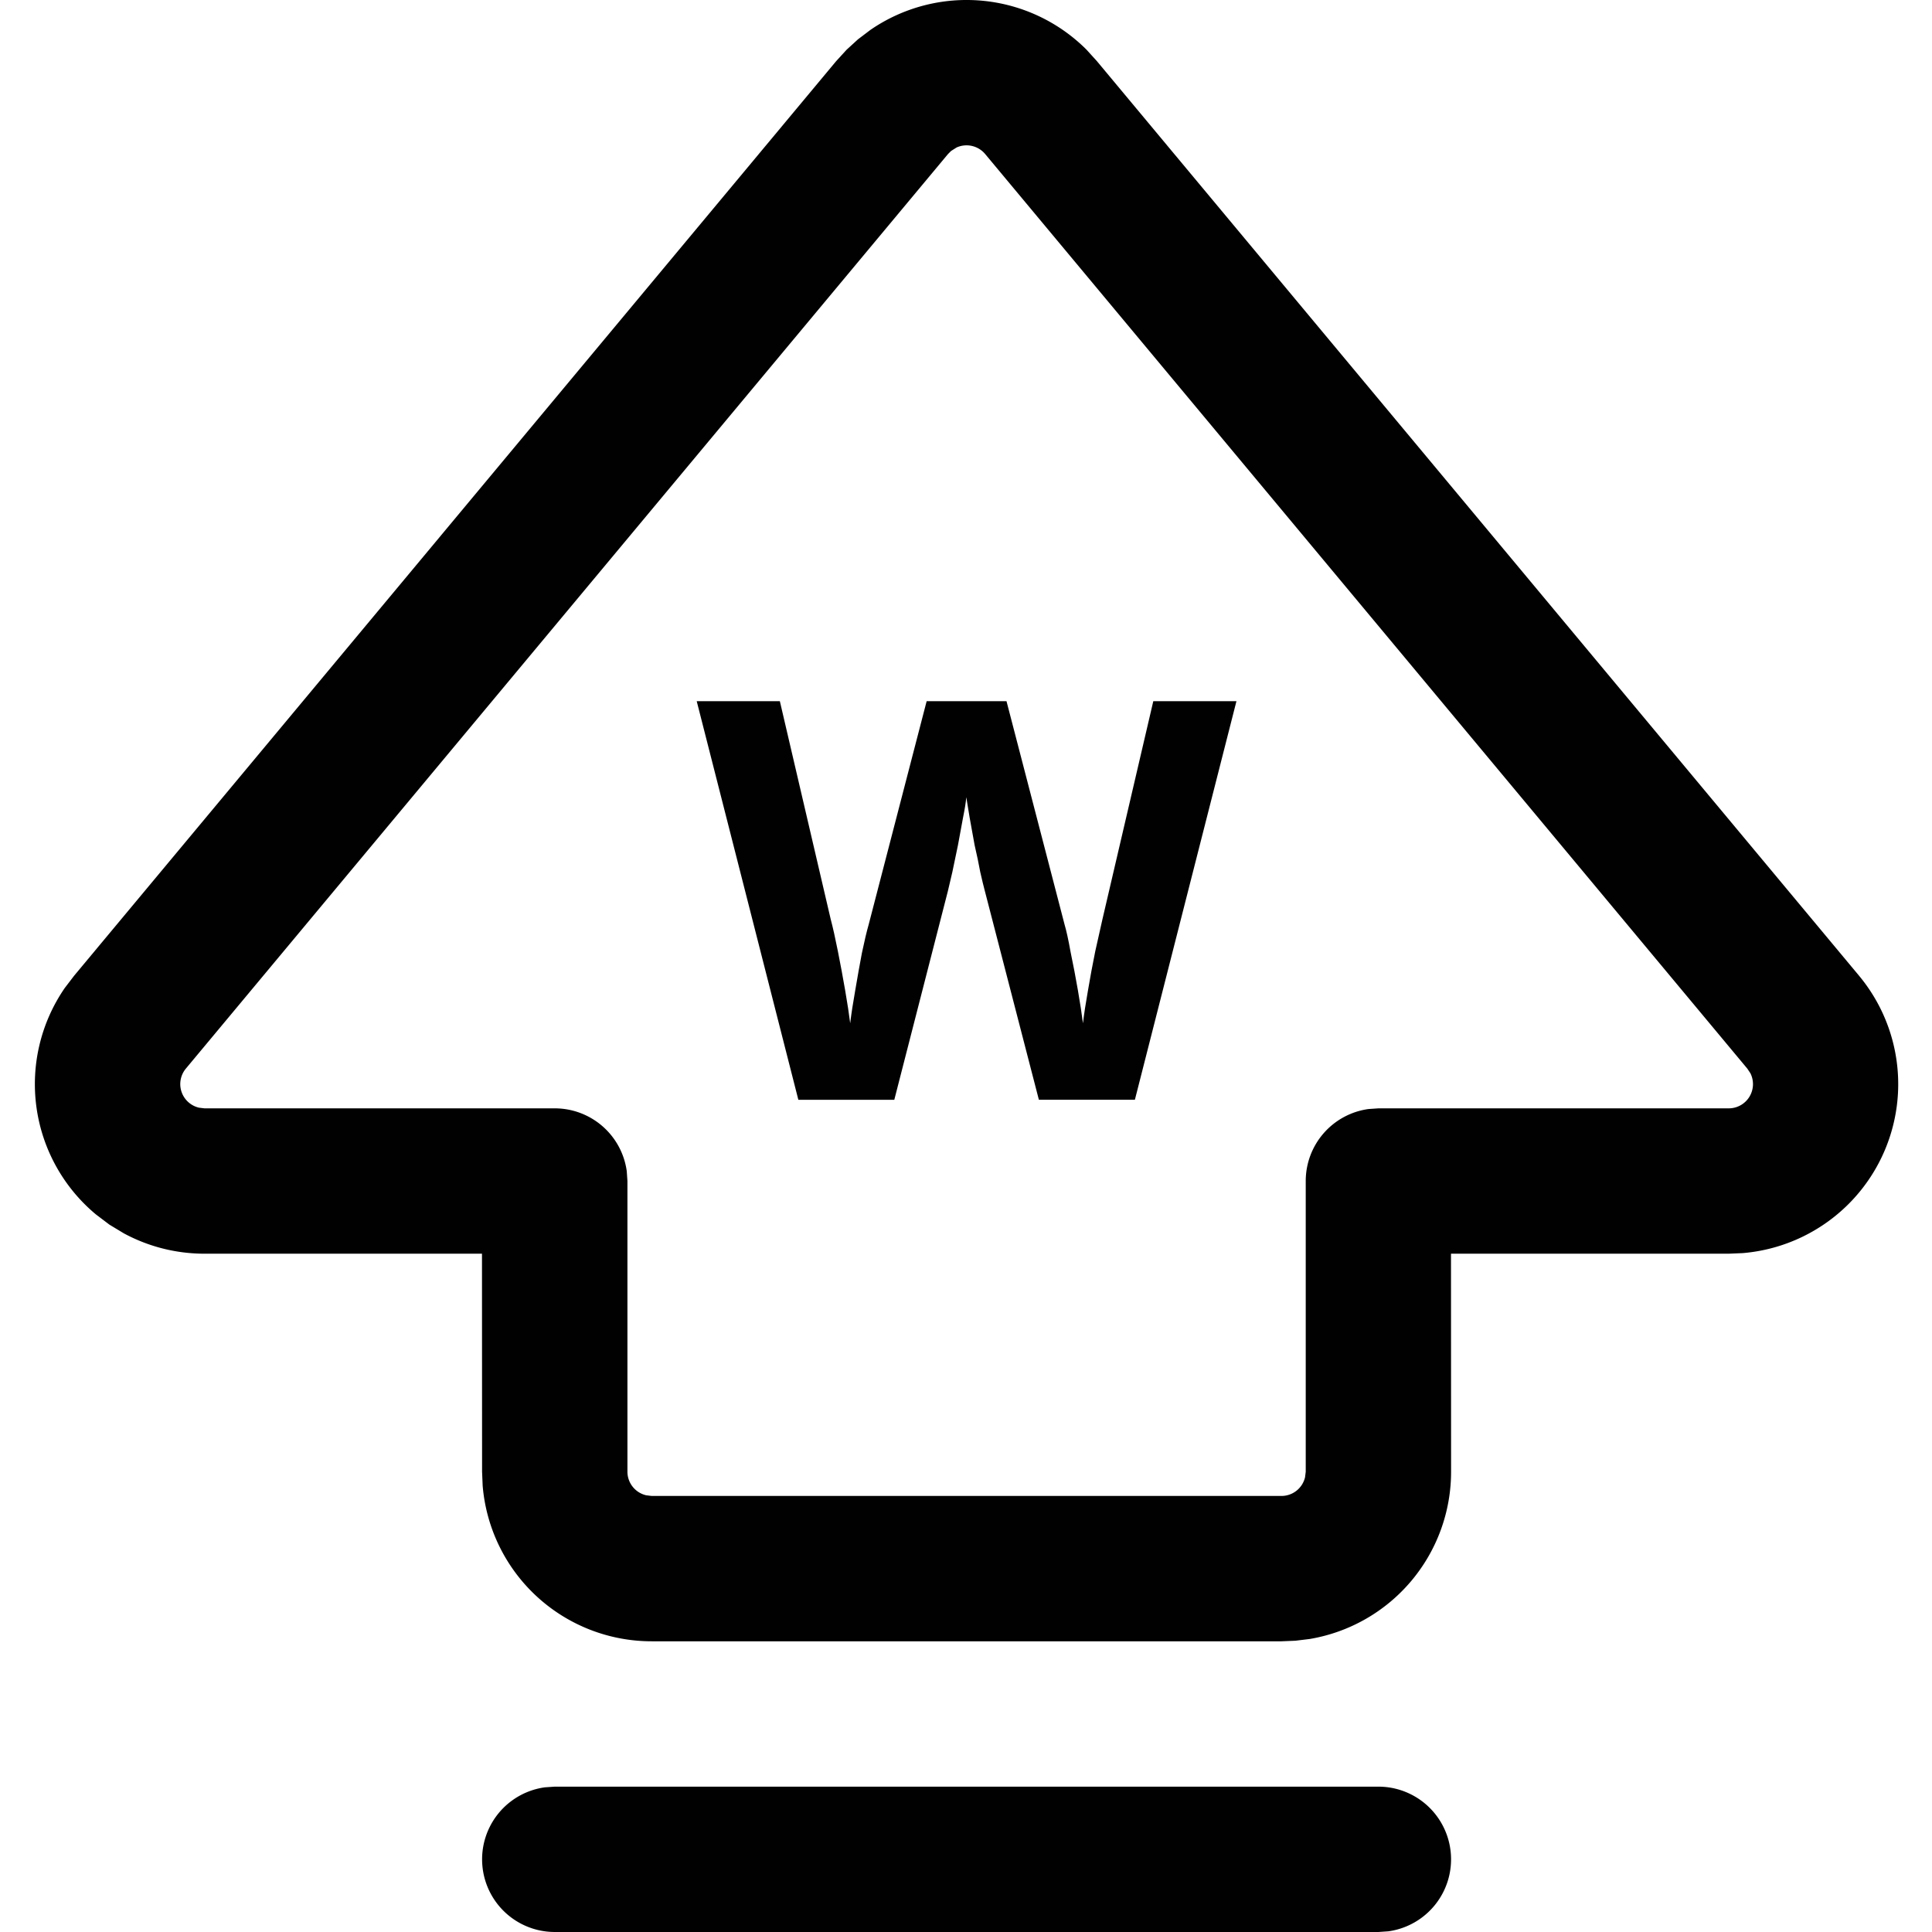 <svg xmlns="http://www.w3.org/2000/svg" width="664.6" height="664.6" fill="#010101" viewBox="0 0 19.938 19.938"><path d="M14.225 18.438a.75.75 0 0 1 .102 1.493l-.102.007h-8.5a.75.75 0 0 1-.102-1.493l.102-.007ZM8.982.309a1.75 1.75 0 0 1 2.23.203l.107.118 7.865 9.438a1.75 1.75 0 0 1-1.2 2.864l-.144.006h-2.866l.001 2.25a1.75 1.75 0 0 1-1.458 1.726l-.148.018-.144.006h-6.5a1.75 1.75 0 0 1-1.744-1.606l-.006-.144-.001-2.25H2.11a1.75 1.75 0 0 1-.832-.21l-.149-.09-.14-.106a1.75 1.75 0 0 1-.32-2.337l.097-.127L8.63.63l.107-.117.117-.107zm1.185 1.281a.25.25 0 0 0-.295-.068l-.057.036-.032.032-7.865 9.438a.25.25 0 0 0 .135.403l.057.007h3.615a.75.75 0 0 1 .743.648l.007.102v3a.25.25 0 0 0 .193.243l.057.007h6.5a.25.25 0 0 0 .243-.193l.007-.057v-3a.75.75 0 0 1 .648-.743l.102-.007h3.615a.25.25 0 0 0 .224-.362l-.032-.048z"/><path d="m12.76 7.236-1.048 4.113h-.991l-.559-2.16q-.017-.063-.046-.19-.023-.127-.058-.277l-.051-.282-.035-.213q-.006.075-.034.213l-.052.282L9.828 9l-.046.196-.553 2.154h-.99L7.19 7.236h.858l.524 2.247q.035.132.075.334.04.201.075.403t.052.34q.017-.144.052-.34.034-.202.069-.386.04-.19.07-.294l.598-2.304h.824l.599 2.304q.029.098.063.288.04.19.075.392t.052.34q.017-.144.052-.34.034-.202.075-.403l.075-.334.524-2.247z" aria-label="W" style="font-weight:700;font-size:5.76px;line-height:1.25;stroke-width:.03"/></svg>